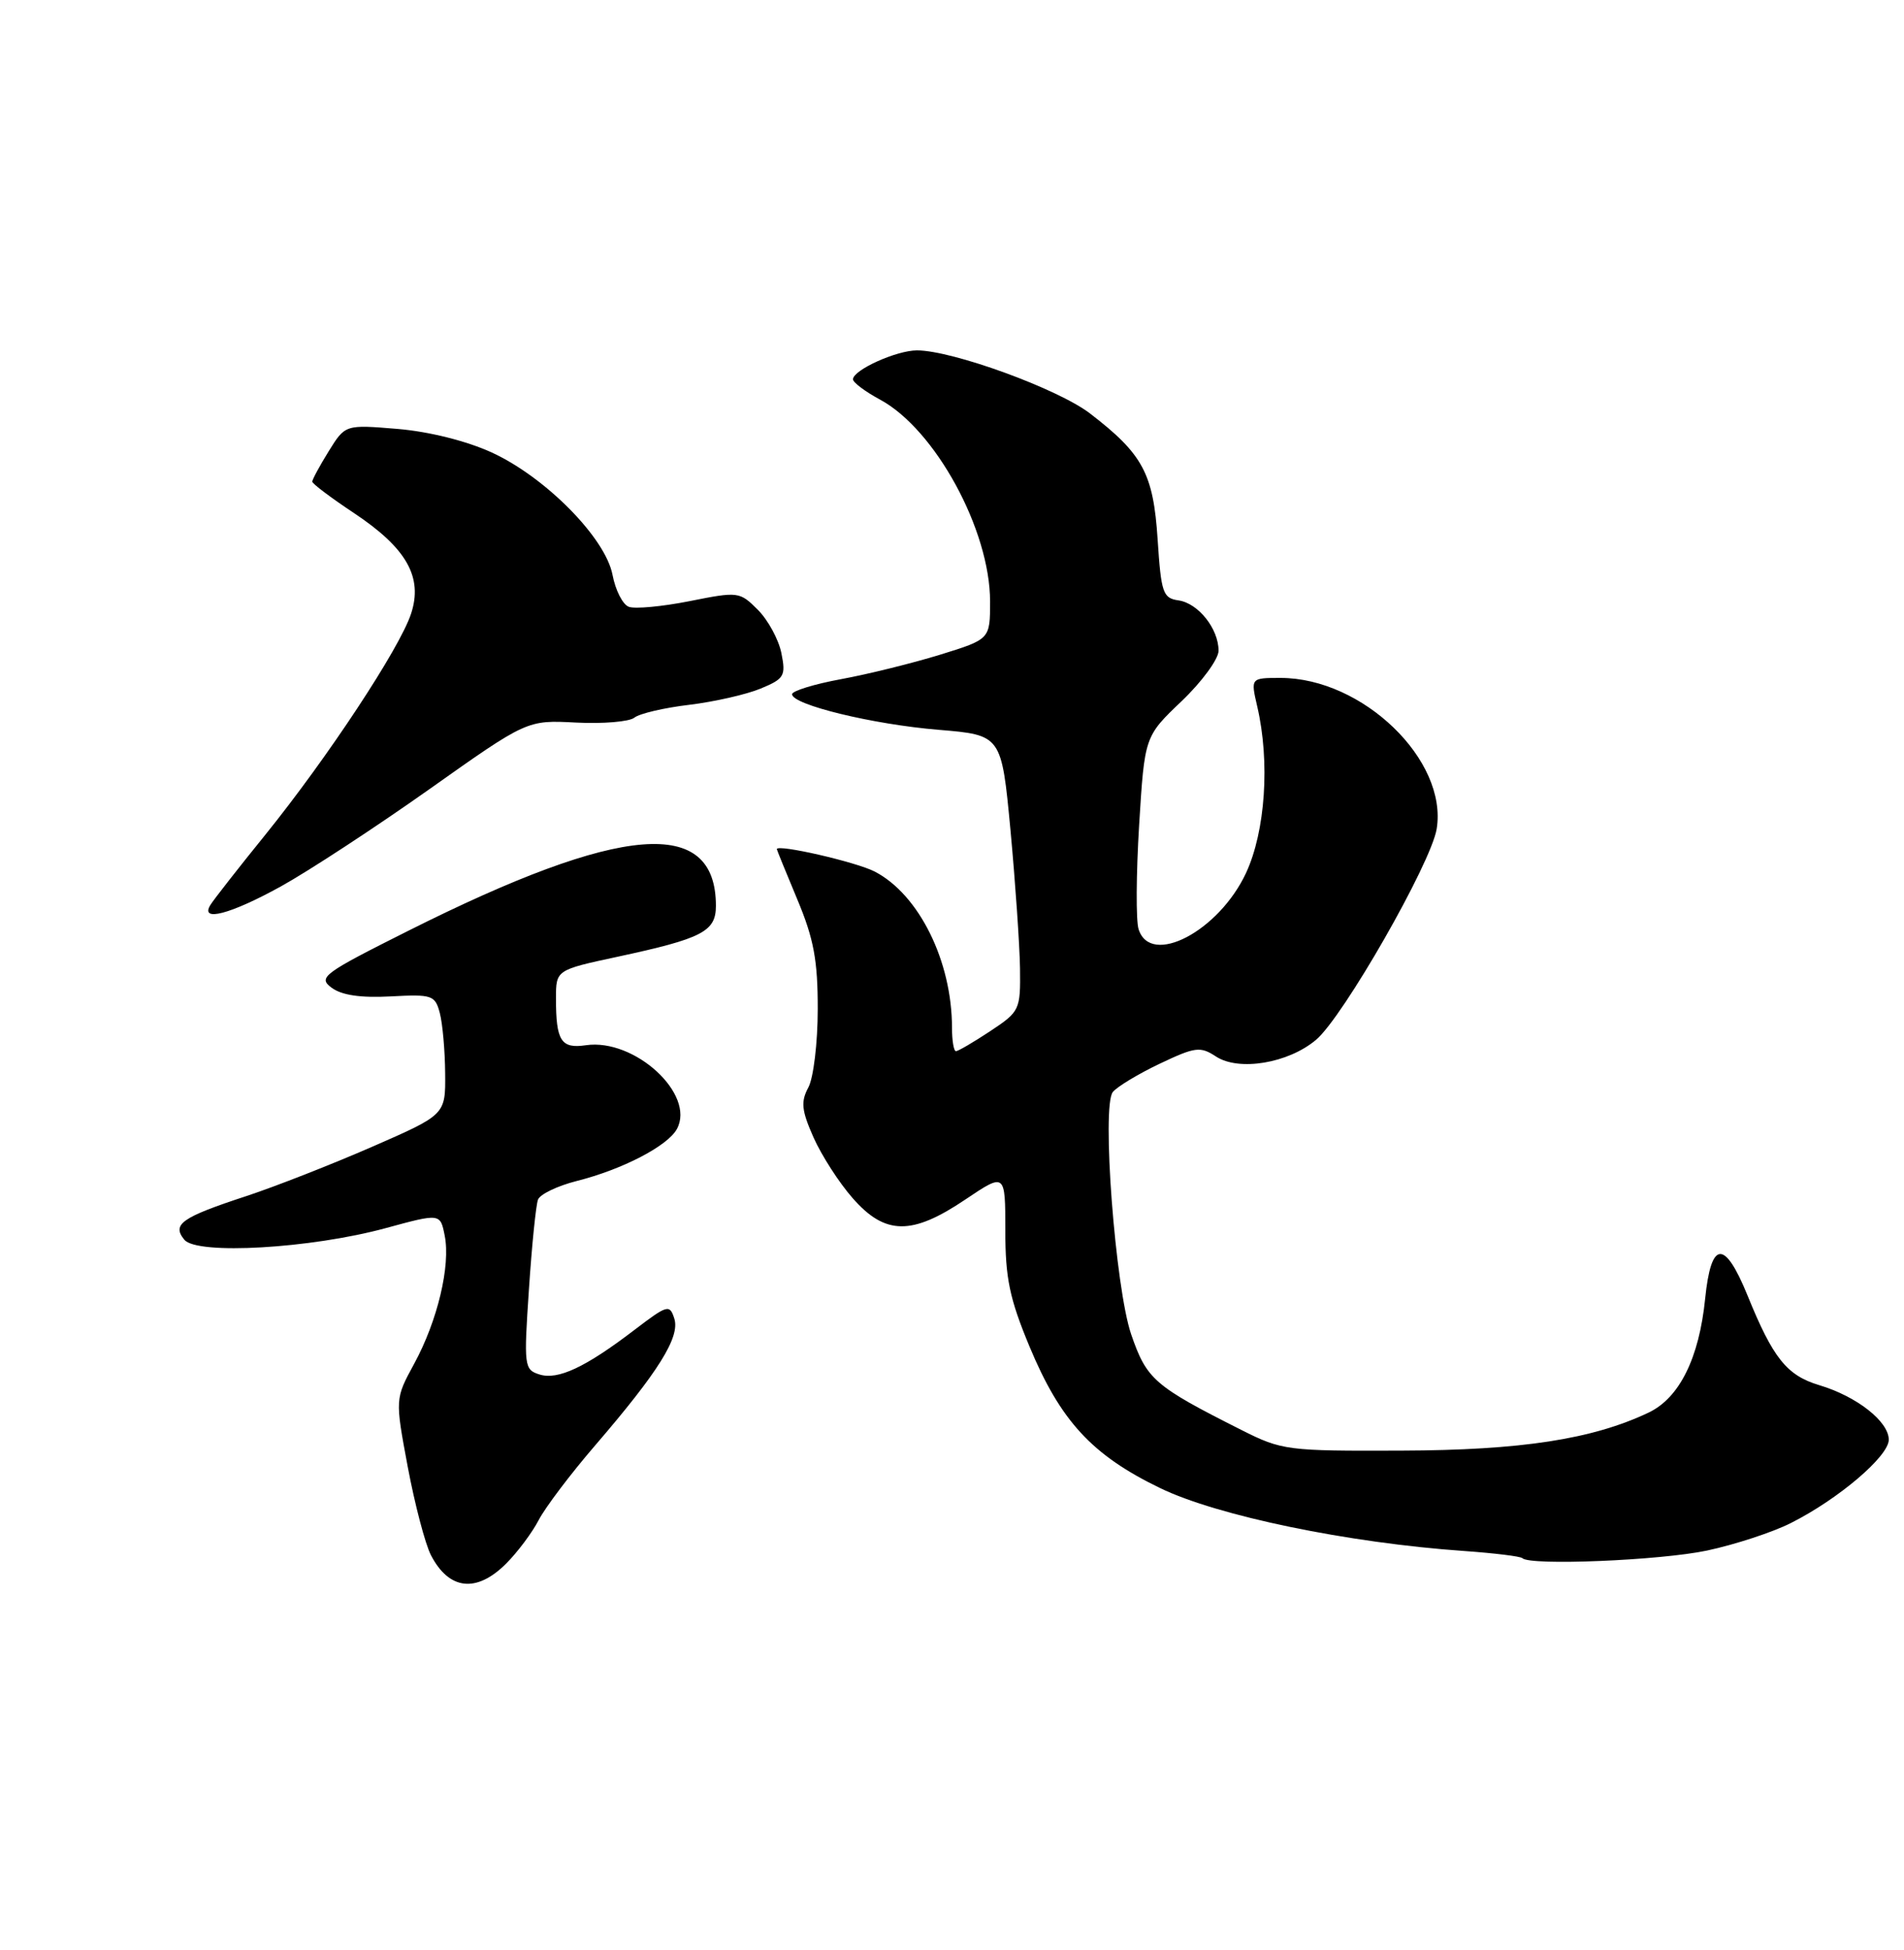<?xml version="1.0" encoding="UTF-8" standalone="no"?>
<!DOCTYPE svg PUBLIC "-//W3C//DTD SVG 1.1//EN" "http://www.w3.org/Graphics/SVG/1.1/DTD/svg11.dtd" >
<svg xmlns="http://www.w3.org/2000/svg" xmlns:xlink="http://www.w3.org/1999/xlink" version="1.1" viewBox="0 0 250 256">
 <g >
 <path fill="currentColor"
d=" M 66.46 205.27 C 67.96 203.77 69.88 201.20 70.73 199.56 C 71.58 197.92 74.91 193.51 78.15 189.75 C 86.47 180.08 89.31 175.54 88.54 173.11 C 87.93 171.20 87.64 171.29 83.31 174.59 C 76.86 179.52 73.24 181.21 70.82 180.44 C 68.83 179.81 68.77 179.35 69.45 169.28 C 69.83 163.50 70.37 158.20 70.64 157.49 C 70.91 156.78 73.19 155.69 75.70 155.05 C 81.72 153.54 87.70 150.43 88.89 148.20 C 91.33 143.64 83.32 136.29 76.93 137.22 C 73.67 137.70 73.00 136.66 73.00 131.09 C 73.00 127.34 73.00 127.34 81.11 125.60 C 92.22 123.21 94.00 122.29 94.00 118.92 C 94.00 107.15 81.65 108.14 53.68 122.16 C 42.39 127.82 41.72 128.32 43.54 129.67 C 44.87 130.66 47.37 131.02 51.30 130.81 C 56.75 130.52 57.13 130.65 57.75 133.00 C 58.11 134.38 58.43 137.94 58.45 140.92 C 58.50 146.34 58.50 146.34 48.89 150.54 C 43.60 152.85 36.17 155.76 32.39 157.01 C 23.82 159.82 22.53 160.73 24.21 162.76 C 25.88 164.77 40.81 163.91 50.65 161.23 C 57.81 159.28 57.81 159.28 58.39 162.21 C 59.18 166.15 57.45 173.40 54.38 179.04 C 51.87 183.65 51.87 183.65 53.54 192.58 C 54.46 197.48 55.83 202.70 56.58 204.16 C 58.96 208.76 62.57 209.16 66.46 205.27 Z  M 224.14 203.56 C 227.80 202.78 232.75 201.16 235.14 199.95 C 241.39 196.81 248.00 191.18 248.00 189.01 C 248.00 186.62 243.80 183.32 238.88 181.85 C 234.61 180.57 232.80 178.31 229.45 170.06 C 226.44 162.68 224.67 162.82 223.89 170.50 C 223.10 178.30 220.51 183.53 216.46 185.45 C 209.09 188.95 199.74 190.39 184.00 190.44 C 169.00 190.50 168.32 190.41 163.00 187.73 C 151.55 181.96 150.57 181.11 148.53 175.19 C 146.44 169.10 144.62 145.16 146.12 143.36 C 146.71 142.64 149.49 140.97 152.29 139.64 C 156.94 137.43 157.60 137.35 159.66 138.70 C 162.67 140.67 169.15 139.59 172.80 136.51 C 176.36 133.52 187.91 113.32 188.64 108.82 C 190.11 99.80 178.93 89.00 168.14 89.00 C 164.21 89.00 164.21 89.00 165.08 92.75 C 166.77 100.02 166.15 109.13 163.61 114.60 C 160.04 122.26 151.07 126.96 149.50 121.99 C 149.14 120.88 149.18 114.73 149.57 108.33 C 150.29 96.68 150.29 96.68 155.15 92.05 C 157.82 89.50 160.00 86.52 160.00 85.43 C 160.00 82.54 157.33 79.19 154.74 78.82 C 152.69 78.53 152.46 77.84 152.00 70.82 C 151.44 62.17 150.06 59.61 143.12 54.28 C 138.91 51.05 125.06 46.00 120.40 46.00 C 117.70 46.00 112.00 48.58 112.00 49.80 C 112.00 50.21 113.60 51.41 115.55 52.46 C 122.79 56.36 130.00 69.58 130.00 78.97 C 130.00 83.92 130.00 83.92 123.44 85.95 C 119.83 87.06 113.98 88.51 110.44 89.16 C 106.90 89.81 104.00 90.71 104.00 91.14 C 104.00 92.52 114.60 95.10 123.23 95.81 C 131.50 96.50 131.50 96.50 132.68 109.00 C 133.32 115.88 133.88 124.03 133.93 127.12 C 134.00 132.59 133.90 132.80 130.02 135.37 C 127.83 136.82 125.81 138.00 125.52 138.00 C 125.23 138.00 125.00 136.62 125.00 134.94 C 125.00 126.19 120.67 117.43 114.85 114.42 C 112.41 113.16 102.00 110.77 102.00 111.48 C 102.00 111.57 103.21 114.55 104.69 118.08 C 106.85 123.24 107.38 126.07 107.37 132.50 C 107.37 136.90 106.81 141.52 106.14 142.76 C 105.13 144.64 105.24 145.76 106.81 149.31 C 107.86 151.67 110.17 155.27 111.96 157.30 C 116.23 162.17 119.73 162.21 126.76 157.47 C 132.00 153.95 132.00 153.95 132.00 161.54 C 132.00 167.81 132.56 170.48 135.17 176.76 C 139.24 186.54 143.38 191.03 152.31 195.35 C 159.85 199.01 177.03 202.56 192.26 203.62 C 196.22 203.90 199.65 204.32 199.89 204.56 C 200.90 205.57 218.00 204.86 224.14 203.56 Z  M 36.90 116.36 C 40.53 114.35 49.29 108.62 56.36 103.62 C 69.21 94.52 69.21 94.52 75.64 94.86 C 79.18 95.04 82.62 94.75 83.29 94.22 C 83.95 93.68 87.20 92.92 90.50 92.53 C 93.80 92.13 98.02 91.17 99.87 90.40 C 102.98 89.11 103.20 88.74 102.60 85.75 C 102.24 83.96 100.85 81.40 99.51 80.06 C 97.12 77.67 96.95 77.64 90.54 78.92 C 86.95 79.63 83.35 79.97 82.56 79.66 C 81.76 79.36 80.81 77.48 80.43 75.49 C 79.52 70.64 71.63 62.64 64.56 59.40 C 61.26 57.89 56.35 56.66 52.20 56.31 C 45.33 55.74 45.33 55.74 43.16 59.24 C 41.97 61.16 41.00 62.96 41.00 63.23 C 41.00 63.50 43.46 65.35 46.47 67.35 C 53.39 71.95 55.56 75.77 53.97 80.58 C 52.48 85.11 43.03 99.44 34.87 109.55 C 31.29 113.97 28.03 118.14 27.63 118.80 C 26.21 121.09 30.26 120.03 36.90 116.36 Z "/>
</g>
</svg>